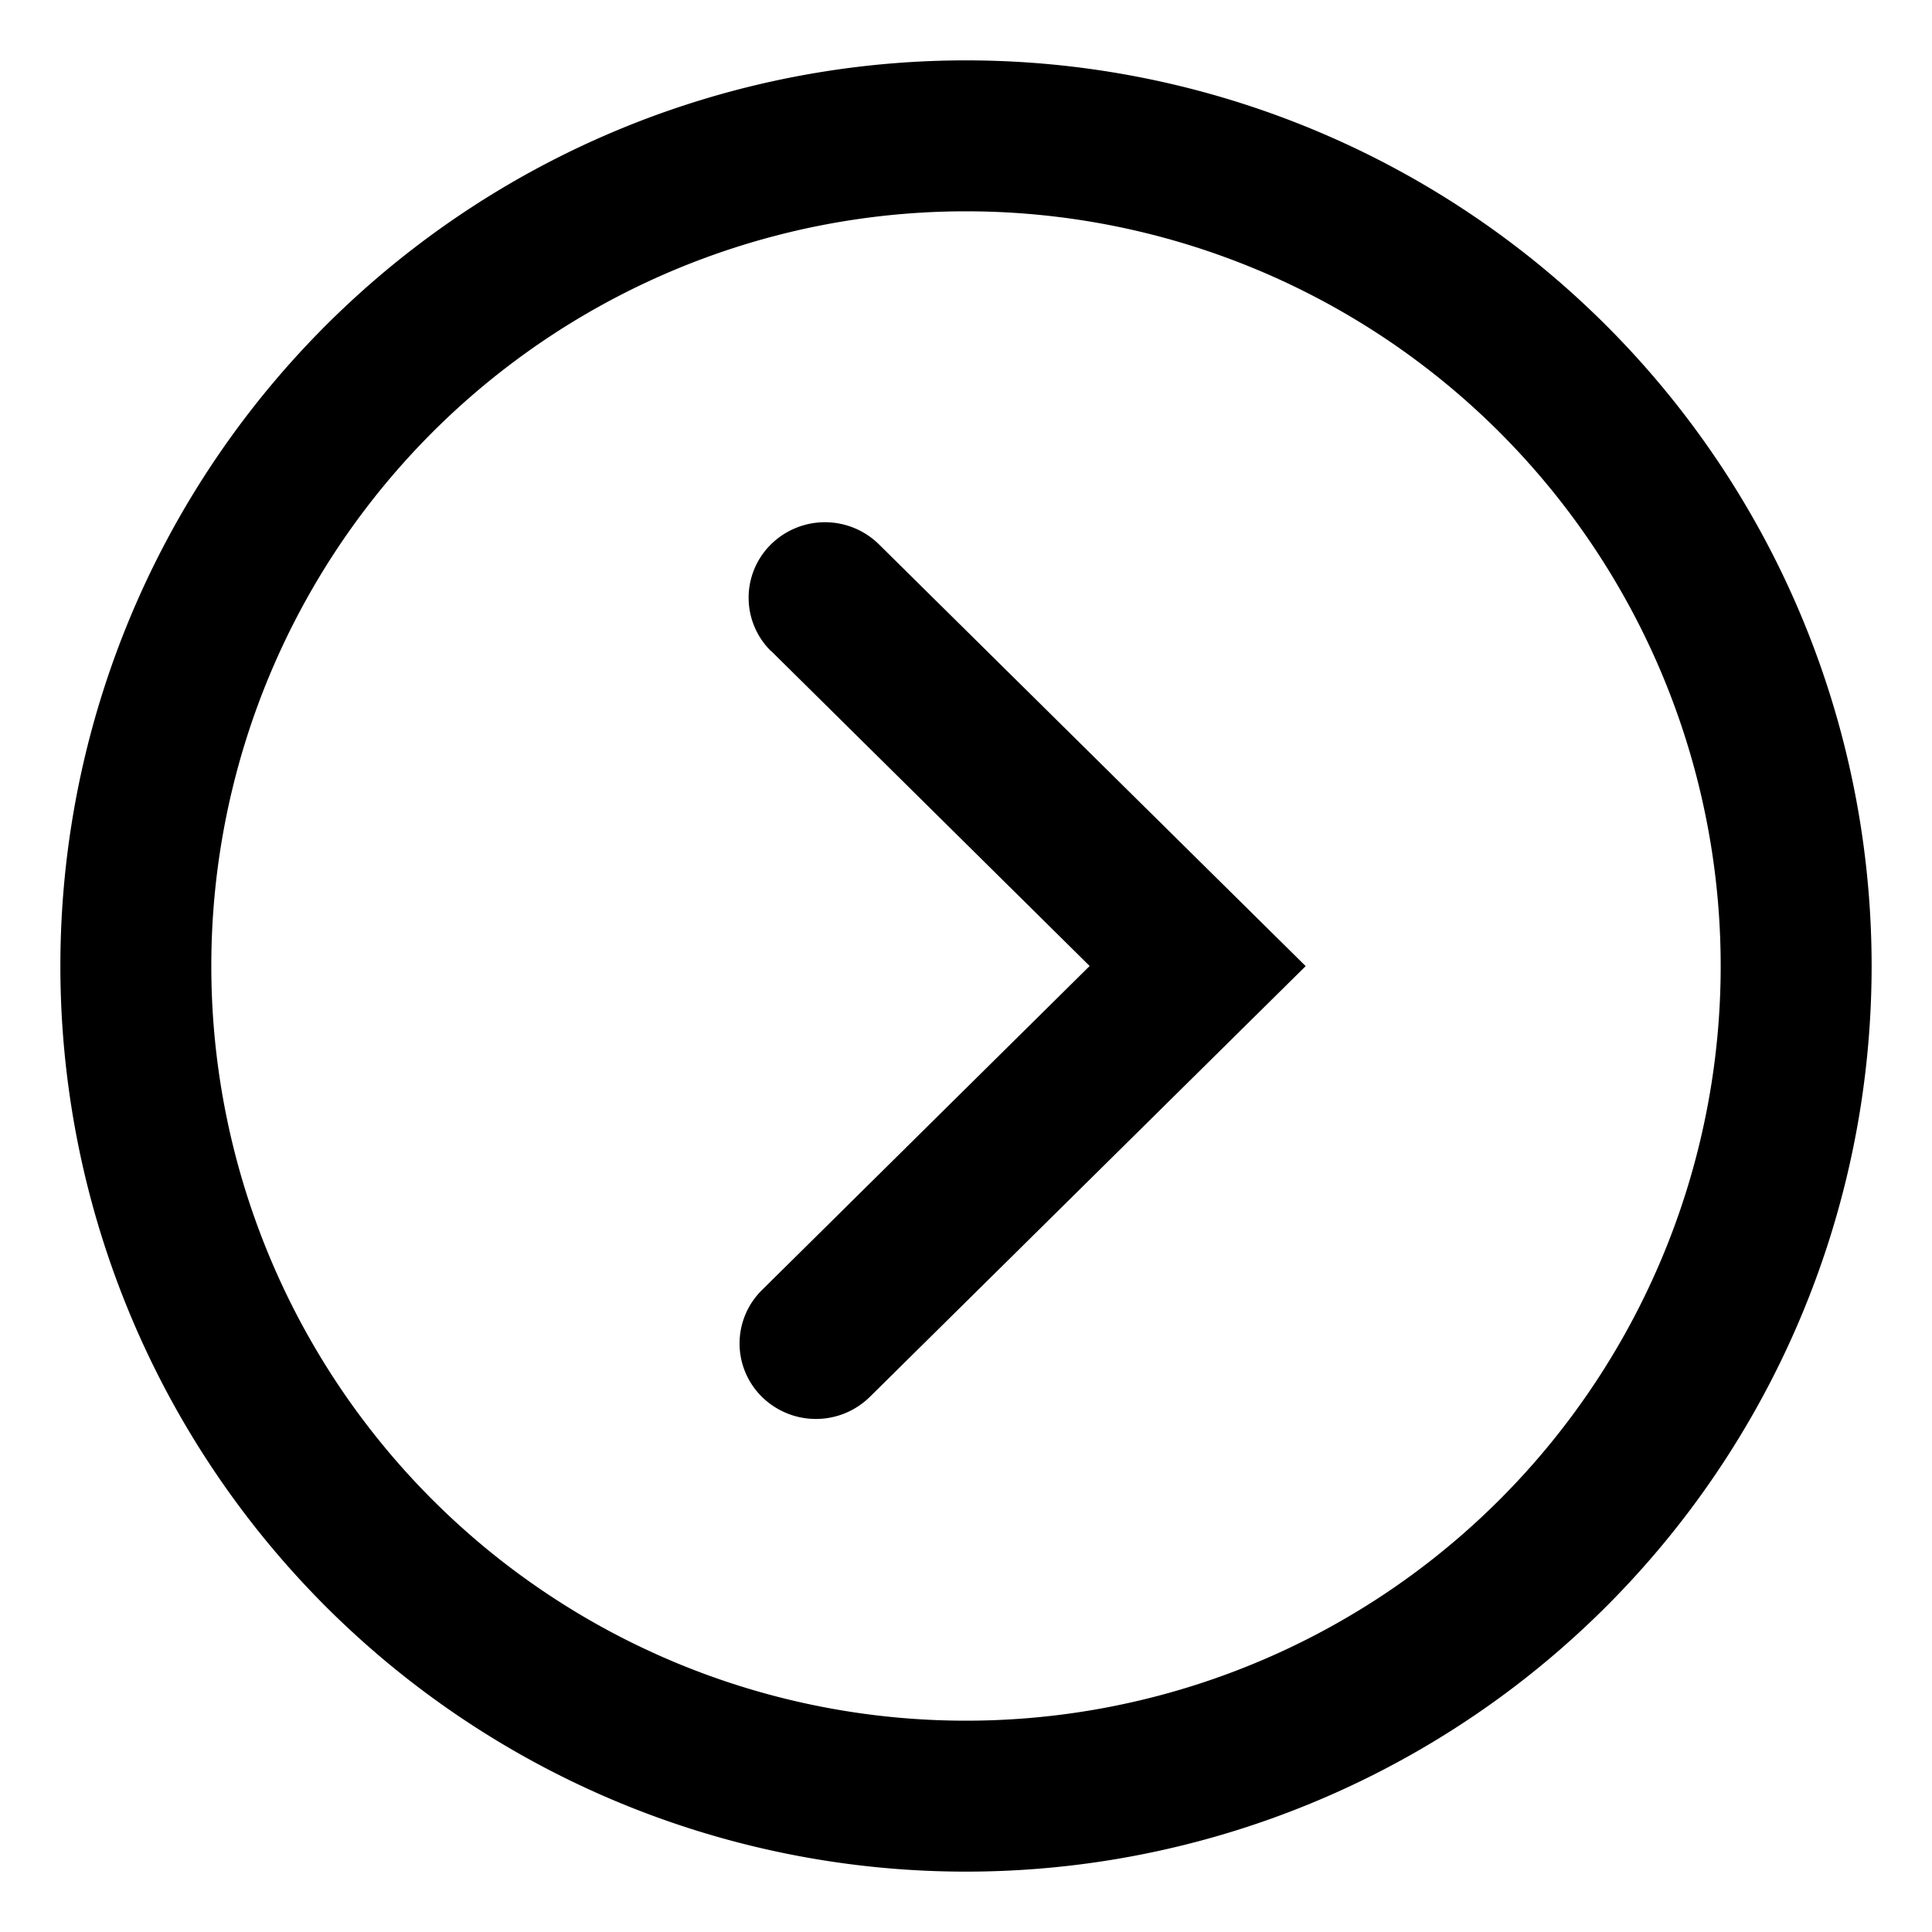 <svg width="16" height="16" xmlns="http://www.w3.org/2000/svg" xmlns:xlink="http://www.w3.org/1999/xlink"><defs><path d="M8.385 7.392a.62.62 0 010-.884.637.637 0 01.894 0l3.534 3.493-3.609 3.567a.637.637 0 01-.894 0 .62.62 0 010-.884L11.024 10 8.385 7.39zM10 2.5a7.5 7.5 0 110 15 7.5 7.5 0 010-15zm0 1.25a6.25 6.25 0 100 12.5 6.25 6.25 0 000-12.5z" id="a"/></defs><use xlink:href="#a" transform="translate(-2 -2)"/></svg>